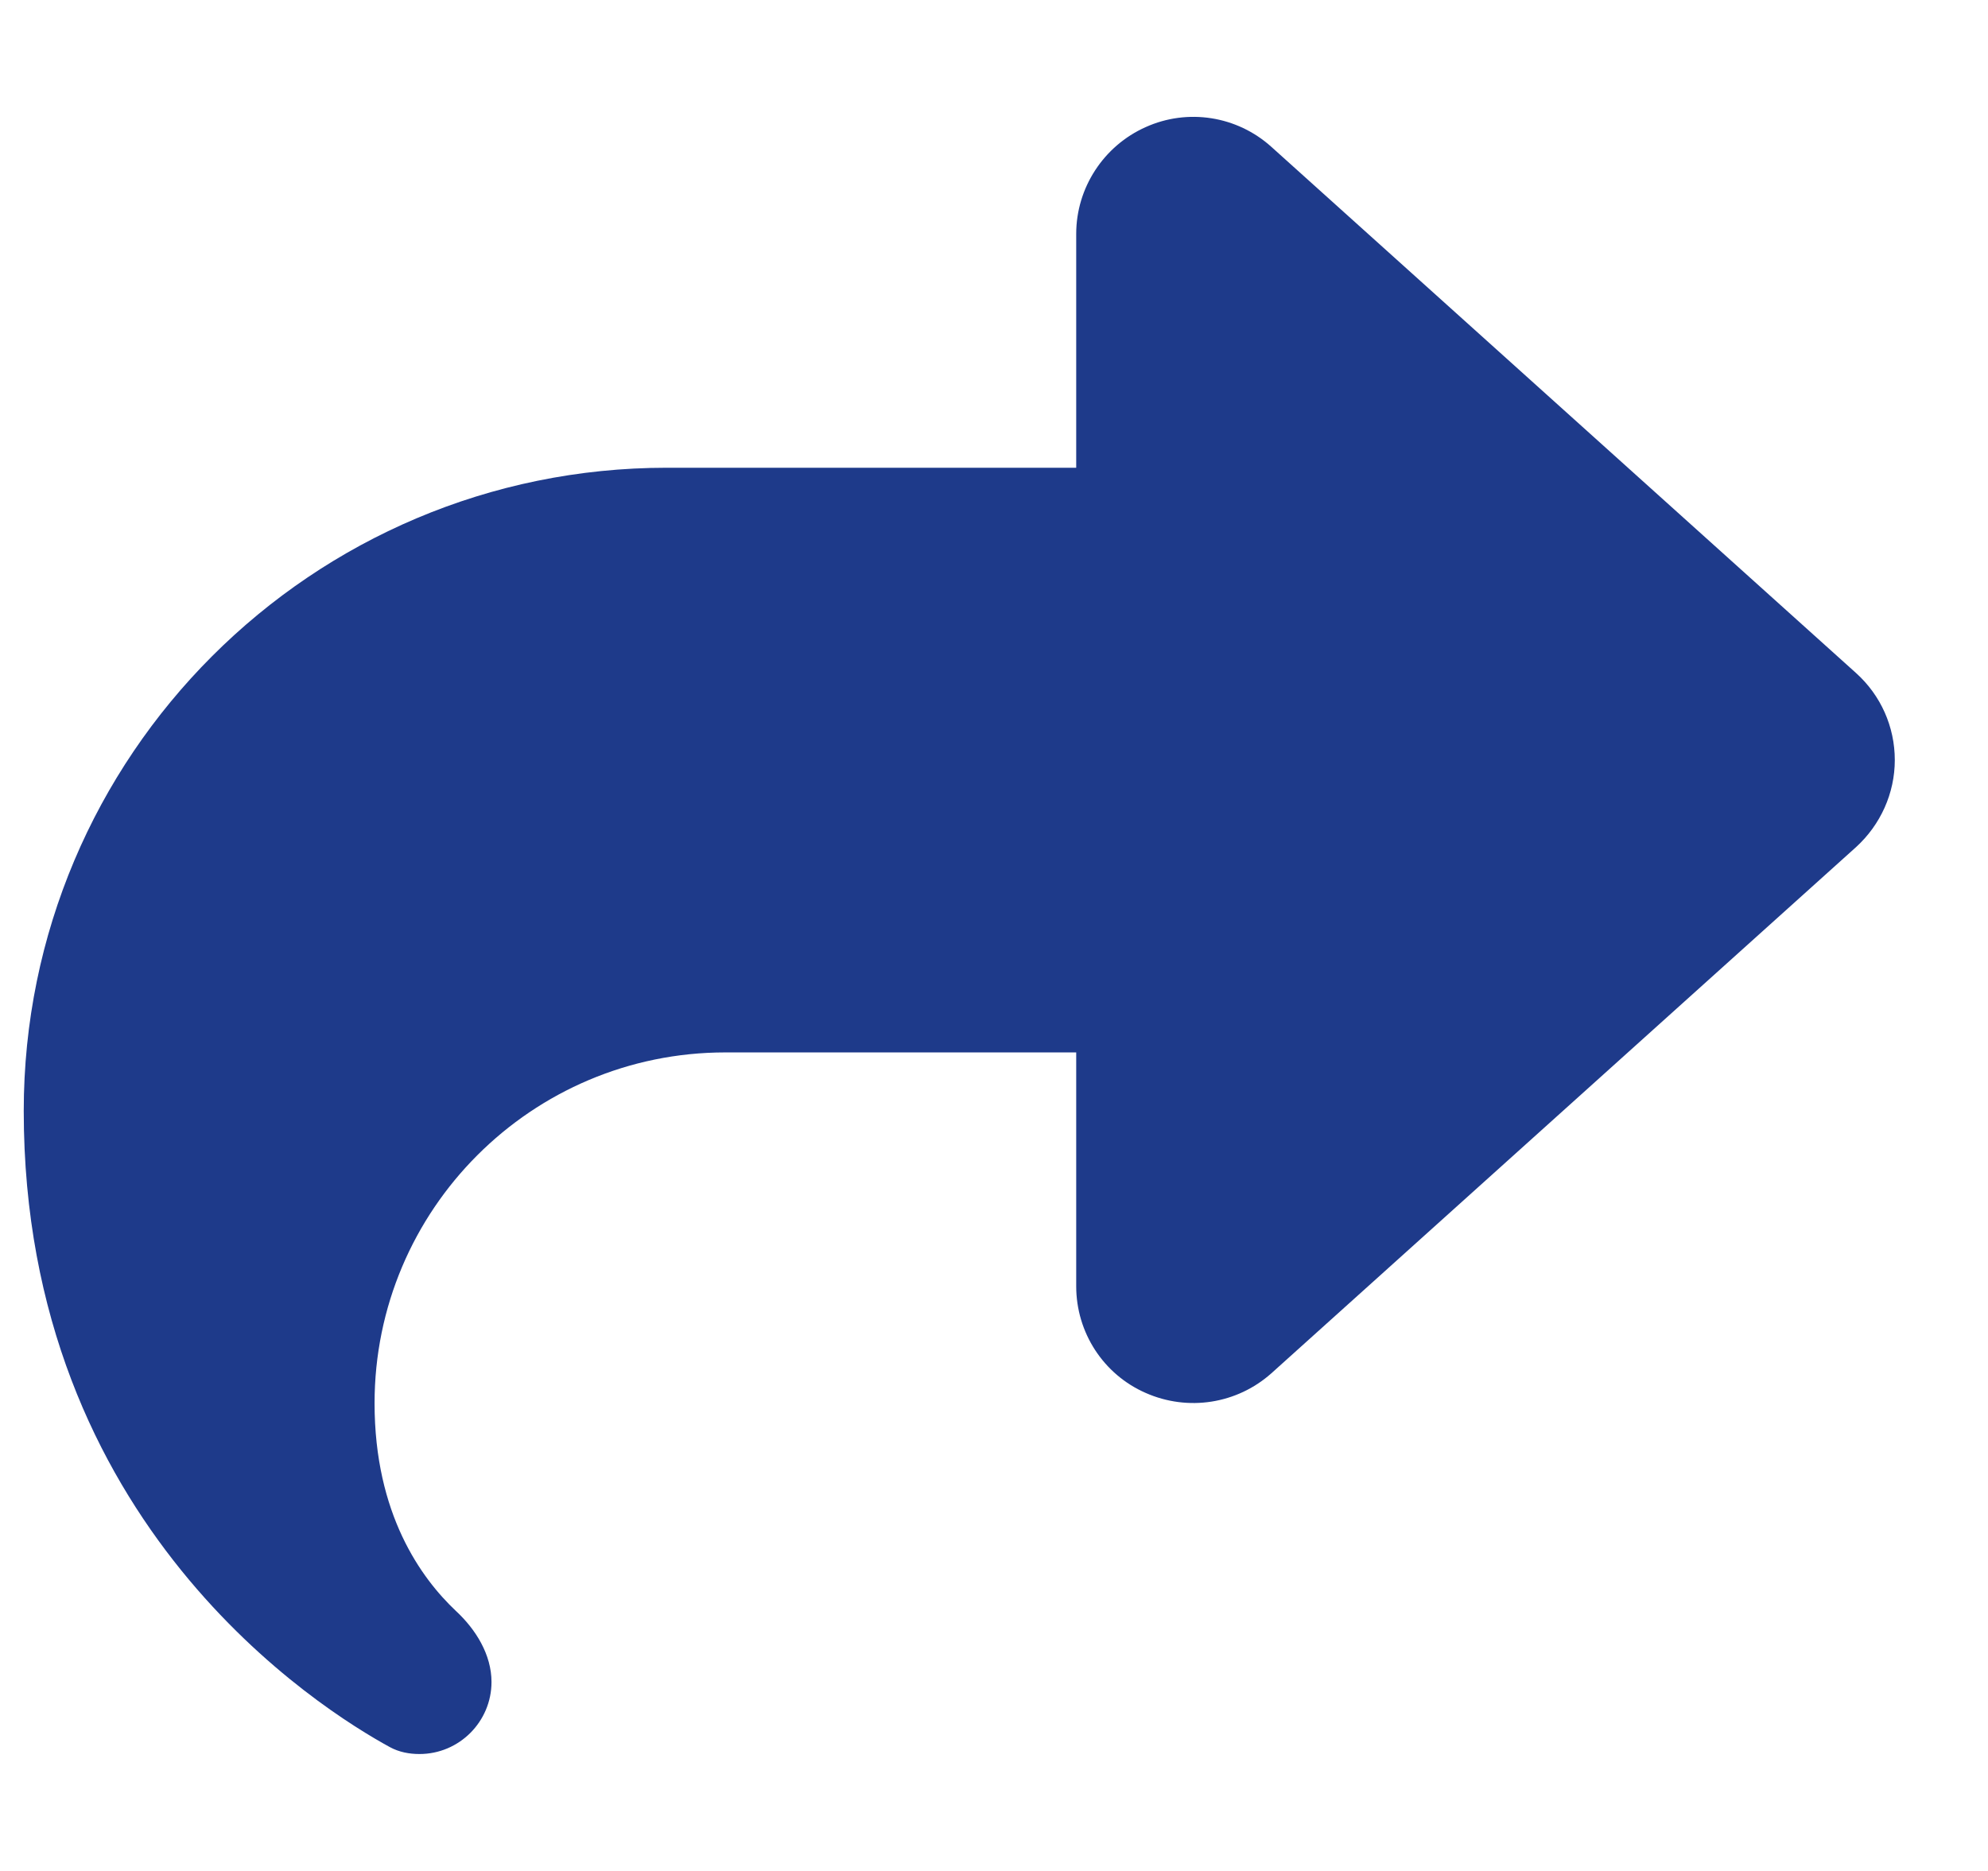 <svg width="17" height="16" viewBox="0 0 17 16" fill="none" xmlns="http://www.w3.org/2000/svg">
<g clip-path="url(#clip0_54_1760)">
<path d="M9.797 1.087C9.438 1.247 9.203 1.606 9.203 2V4H5.703C2.666 4 0.203 6.463 0.203 9.5C0.203 13.041 2.75 14.622 3.334 14.941C3.413 14.984 3.5 15 3.587 15C3.928 15 4.203 14.722 4.203 14.384C4.203 14.15 4.069 13.934 3.897 13.775C3.603 13.497 3.203 12.95 3.203 12C3.203 10.344 4.547 9 6.203 9H9.203V11C9.203 11.394 9.434 11.753 9.797 11.912C10.159 12.072 10.578 12.006 10.872 11.744L15.872 7.244C16.081 7.053 16.203 6.784 16.203 6.5C16.203 6.216 16.084 5.947 15.872 5.756L10.872 1.256C10.578 0.991 10.156 0.925 9.797 1.087Z" fill="#1E3A8A"/>
</g>
<defs>
<clipPath id="clip0_54_1760">
<path d="M0.203 0H16.203V16H0.203V0Z" fill="white"/>
</clipPath>
</defs>
</svg>
